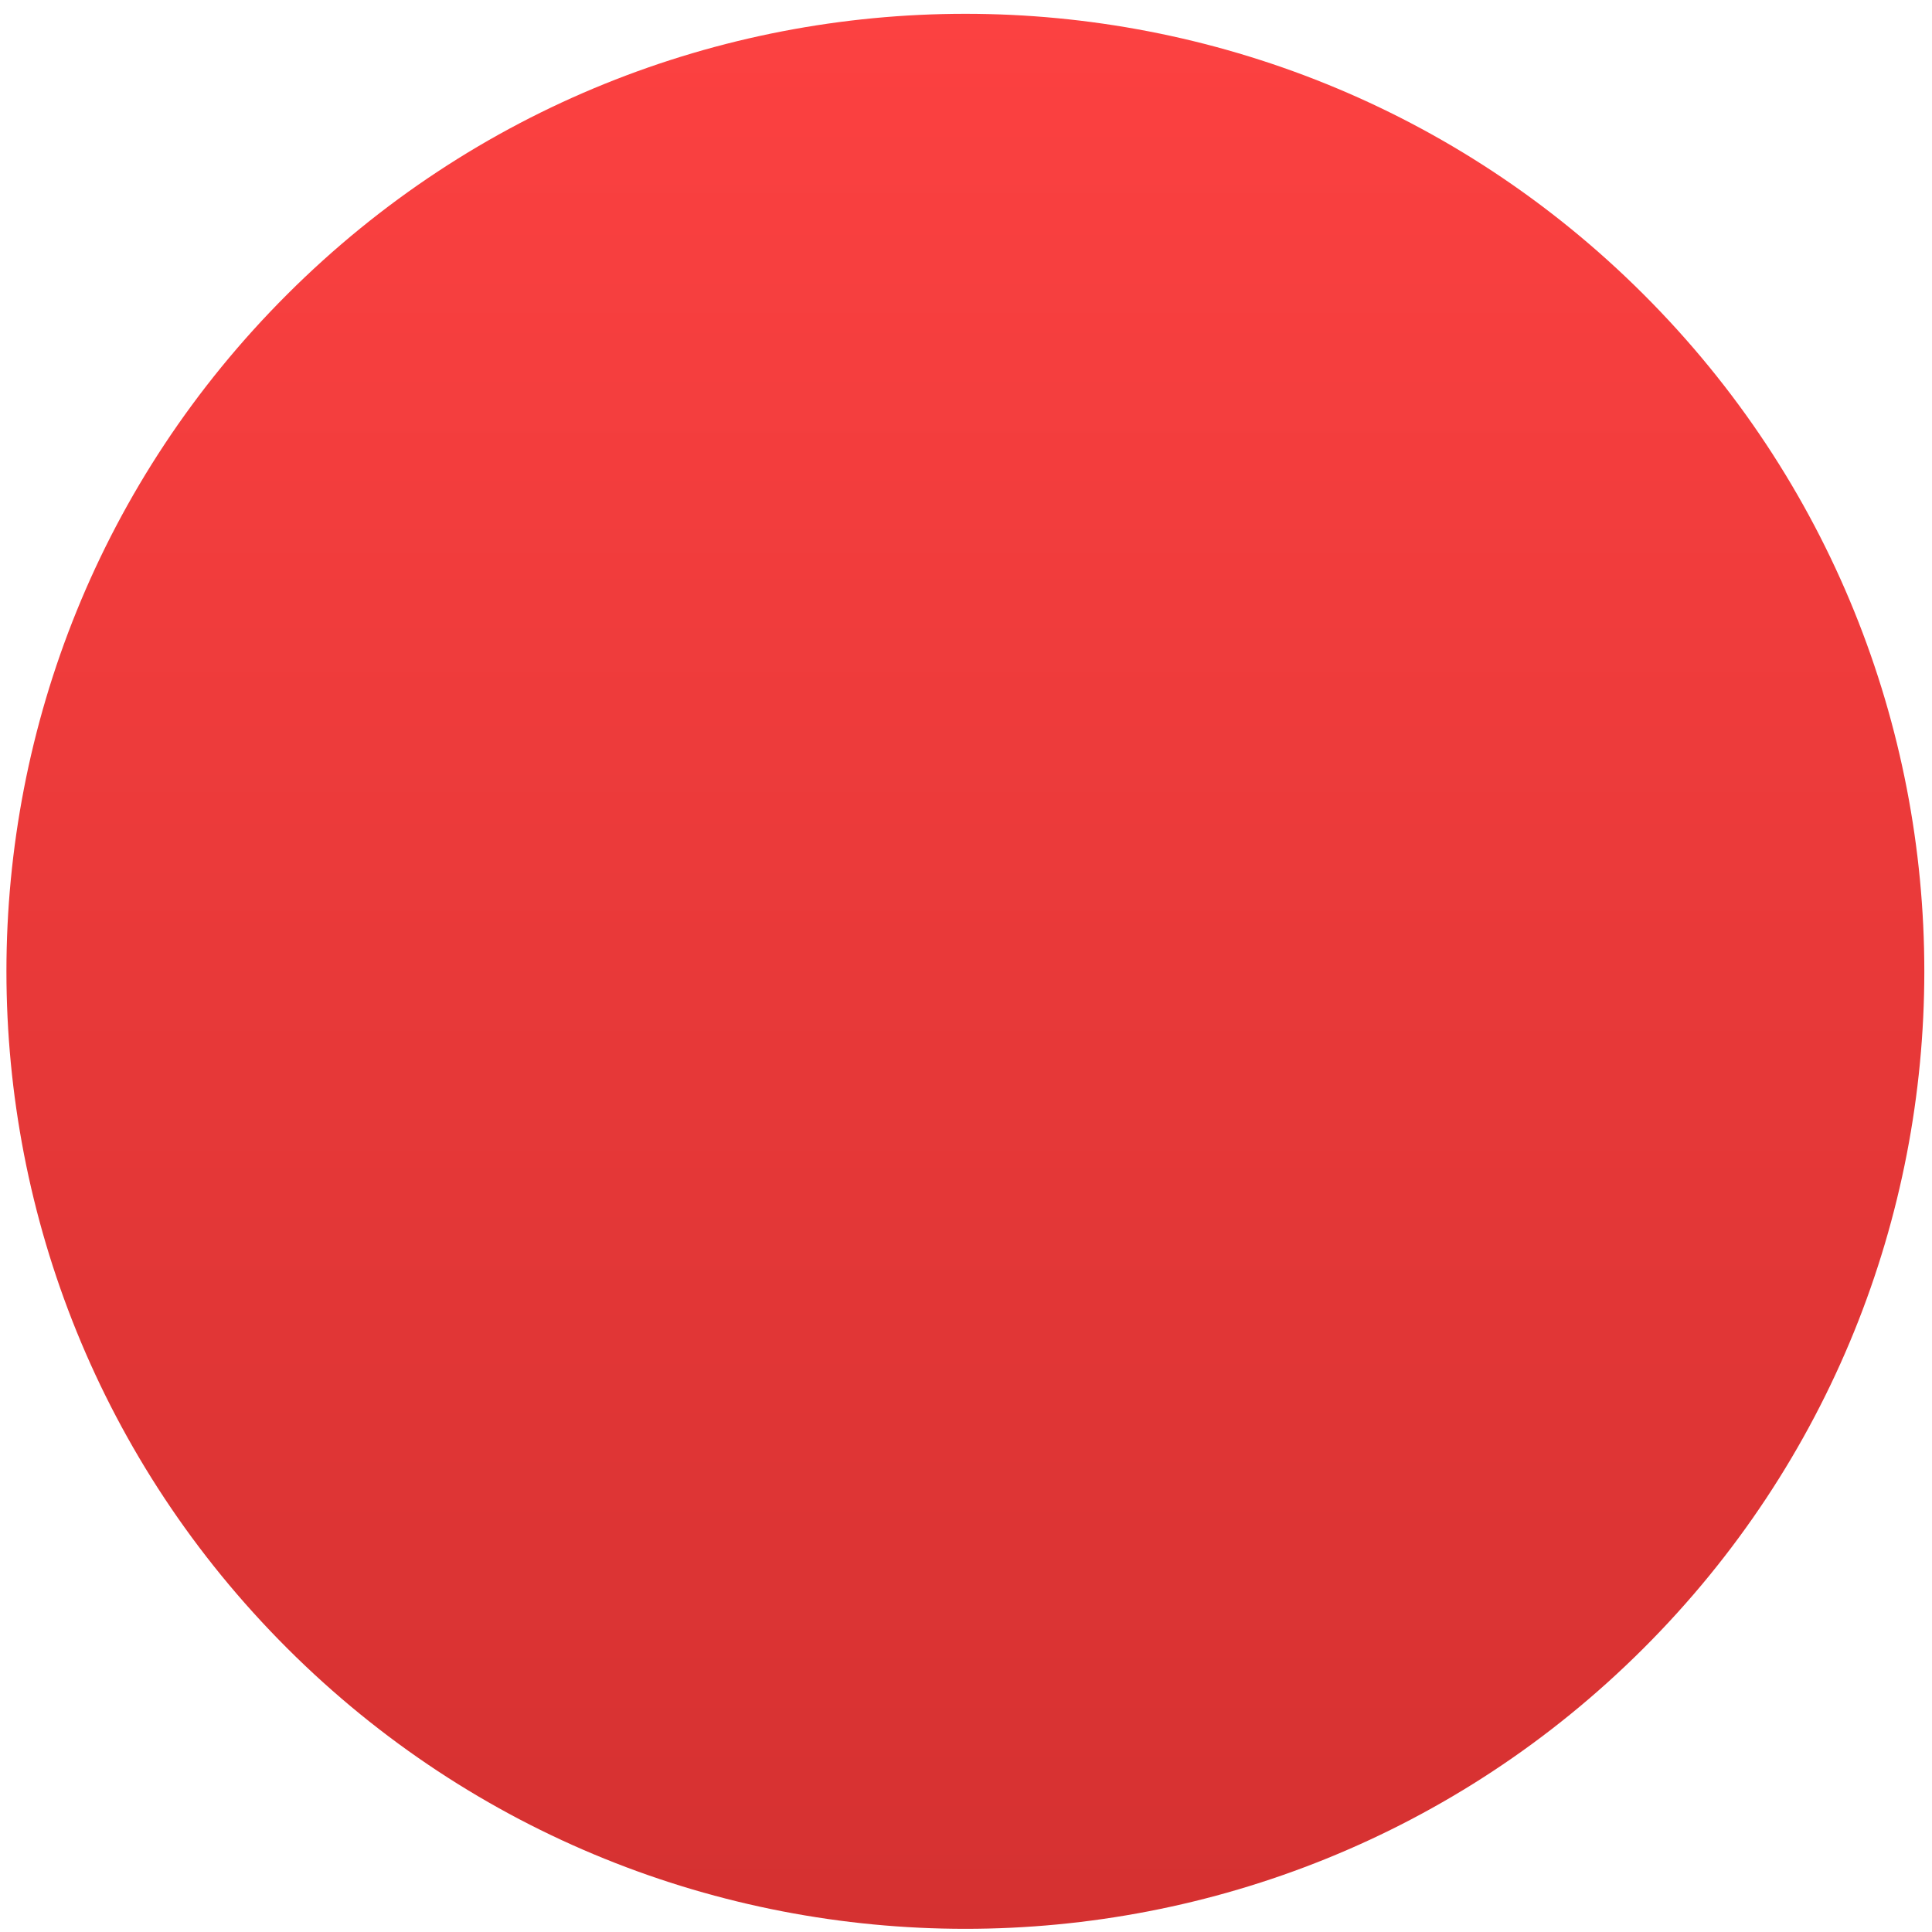 <svg width="130" height="130" viewBox="0 0 130 130" fill="none" xmlns="http://www.w3.org/2000/svg">
<path d="M110.584 19.8C85.385 -5.361 44.53 -5.361 19.332 19.8C-5.867 44.961 -5.867 85.755 19.332 110.916C44.53 136.077 85.385 136.077 110.584 110.916C135.783 85.755 135.783 44.961 110.584 19.8Z" fill="url(#paint0_linear_7032_4883)"/>
<defs>
<linearGradient id="paint0_linear_7032_4883" x1="64.958" y1="0.93" x2="64.958" y2="129.787" gradientUnits="userSpaceOnUse">
<stop stop-color="#FC4141"/>
<stop offset="1" stop-color="#D53131"/>
</linearGradient>
</defs>
</svg>
